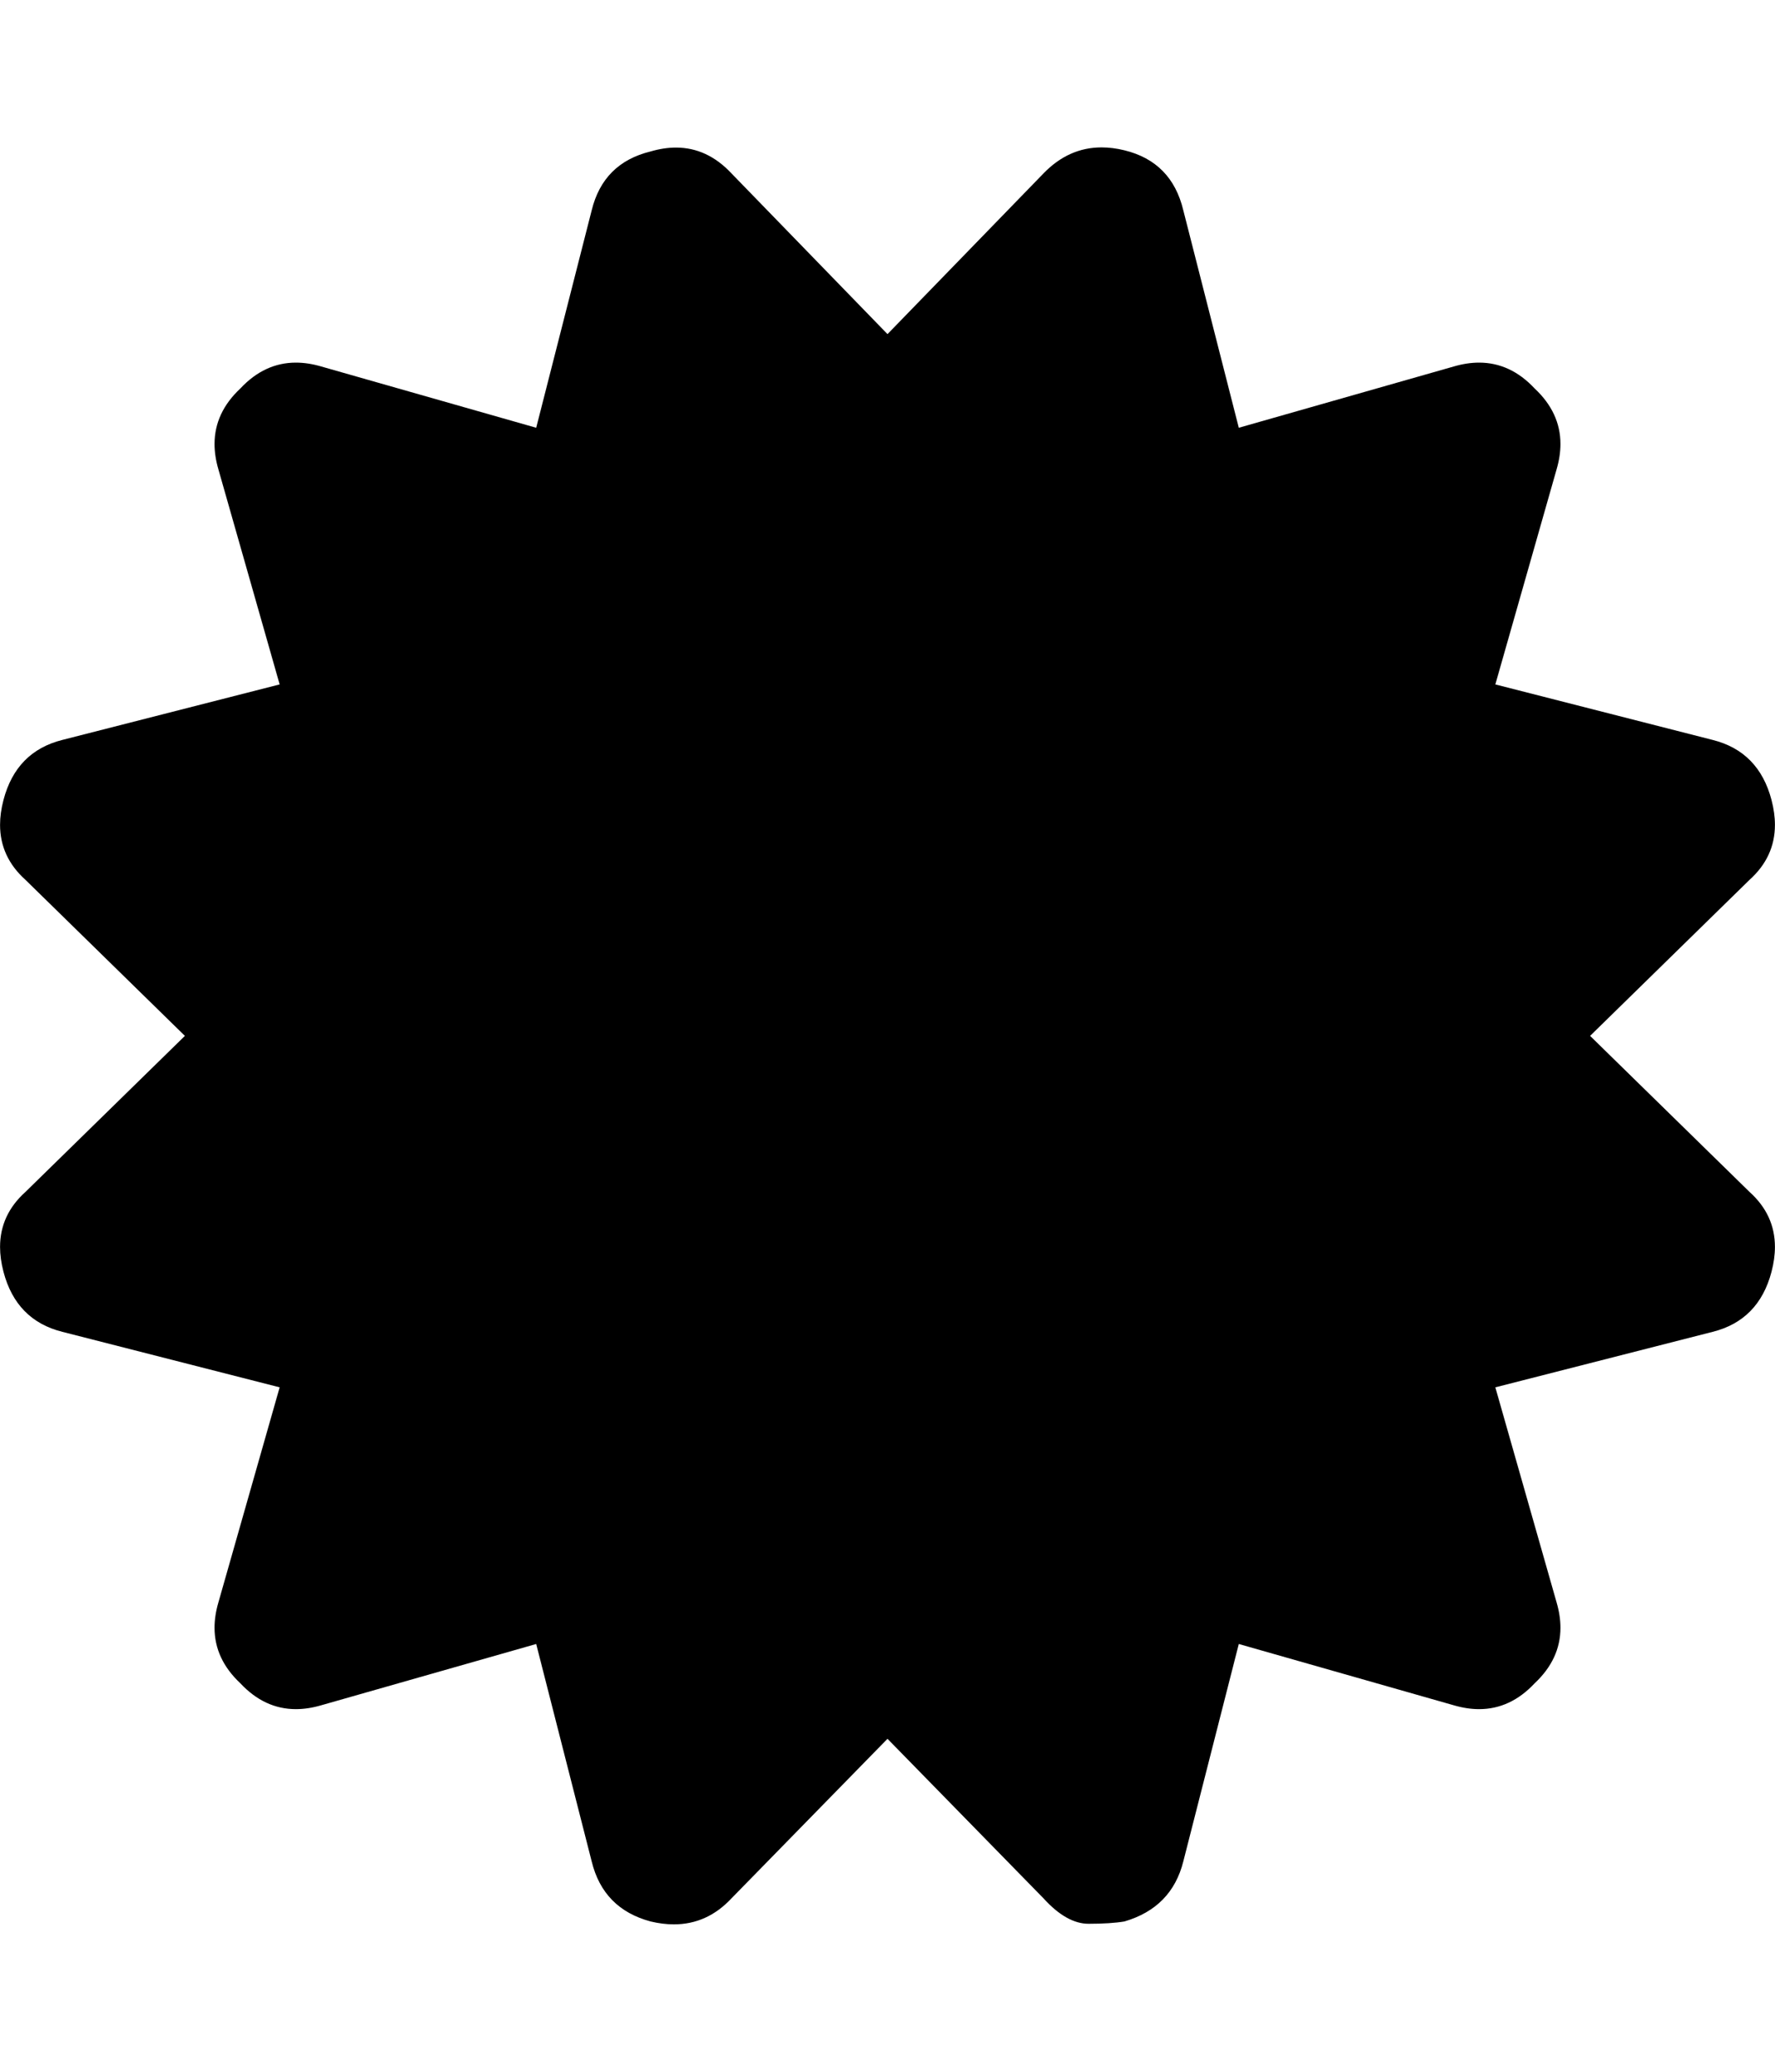 <svg height="1000px" width="857.143px" xmlns="http://www.w3.org/2000/svg">
  <g>
    <path d="M0.027 601.866c0 -10.337 4.083 -19.181 12.25 -26.531c0 0 77.008 -75.335 77.008 -75.335c0 0 -77.008 -75.334 -77.008 -75.334c-8.167 -7.35 -12.25 -16.194 -12.25 -26.531c0 -3.791 0.549 -7.782 1.647 -11.974c4.092 -15.625 13.579 -25.297 28.46 -29.018c0 0 104.91 -26.785 104.91 -26.785c0 0 -29.575 -103.795 -29.575 -103.795c-1.246 -4.257 -1.869 -8.34 -1.869 -12.249c0 -10.098 4.157 -19.036 12.471 -26.814c7.778 -8.314 16.716 -12.471 26.814 -12.471c3.909 0 7.992 0.623 12.249 1.869c0 0 103.794 29.576 103.794 29.576c0 0 26.786 -104.911 26.786 -104.911c3.72 -15.253 13.207 -24.74 28.46 -28.46c4.256 -1.246 8.339 -1.869 12.248 -1.869c10.098 0 19.037 4.157 26.814 12.472c0 0 75.335 77.567 75.335 77.567c0 0 75.335 -77.567 75.335 -77.567c8.092 -8.371 17.439 -12.556 28.041 -12.556c3.535 0 7.208 0.465 11.022 1.395c15.252 3.72 24.739 13.393 28.459 29.018c0 0 26.786 104.911 26.786 104.911c0 0 103.795 -29.576 103.795 -29.576c4.256 -1.246 8.339 -1.869 12.248 -1.869c10.098 0 19.036 4.157 26.814 12.471c8.315 7.778 12.472 16.716 12.472 26.815c0 3.908 -0.623 7.991 -1.869 12.248c0 0 -29.576 103.795 -29.576 103.795c0 0 104.911 26.785 104.911 26.785c14.881 3.721 24.367 13.393 28.46 29.018c1.097 4.192 1.646 8.183 1.646 11.974c0 10.337 -4.083 19.181 -12.249 26.531c0 0 -77.009 75.334 -77.009 75.334c0 0 77.009 75.335 77.009 75.335c8.166 7.35 12.249 16.194 12.249 26.531c0 3.79 -0.549 7.782 -1.646 11.974c-4.093 15.625 -13.579 25.297 -28.46 29.018c0 0 -104.911 26.785 -104.911 26.785c0 0 29.576 103.795 29.576 103.795c1.246 4.257 1.869 8.339 1.869 12.248c0 10.099 -4.157 19.037 -12.472 26.814c-7.778 8.315 -16.716 12.472 -26.814 12.472c-3.909 0 -7.992 -0.623 -12.248 -1.869c0 0 -103.795 -29.576 -103.795 -29.576c0 0 -26.786 104.911 -26.786 104.911c-3.72 14.881 -13.207 24.553 -28.459 29.018c-4.465 0.744 -10.231 1.116 -17.3 1.116c-7.068 0 -14.323 -4.092 -21.763 -12.277c0 0 -75.335 -77.009 -75.335 -77.009c0 0 -75.335 77.009 -75.335 77.009c-7.812 8.371 -17.089 12.556 -27.832 12.556c-3.58 0 -7.324 -0.465 -11.23 -1.395c-15.253 -4.092 -24.74 -13.765 -28.46 -29.018c0 0 -26.786 -104.911 -26.786 -104.911c0 0 -103.794 29.576 -103.794 29.576c-4.257 1.246 -8.34 1.869 -12.249 1.869c-10.098 0 -19.036 -4.157 -26.814 -12.472c-8.314 -7.777 -12.471 -16.715 -12.471 -26.814c0 -3.909 0.623 -7.991 1.869 -12.248c0 0 29.575 -103.795 29.575 -103.795c0 0 -104.91 -26.785 -104.91 -26.785c-14.881 -3.721 -24.368 -13.393 -28.46 -29.018c-1.098 -4.192 -1.647 -8.184 -1.647 -11.974c0 0 0 0 0 0" />
  </g>
</svg>